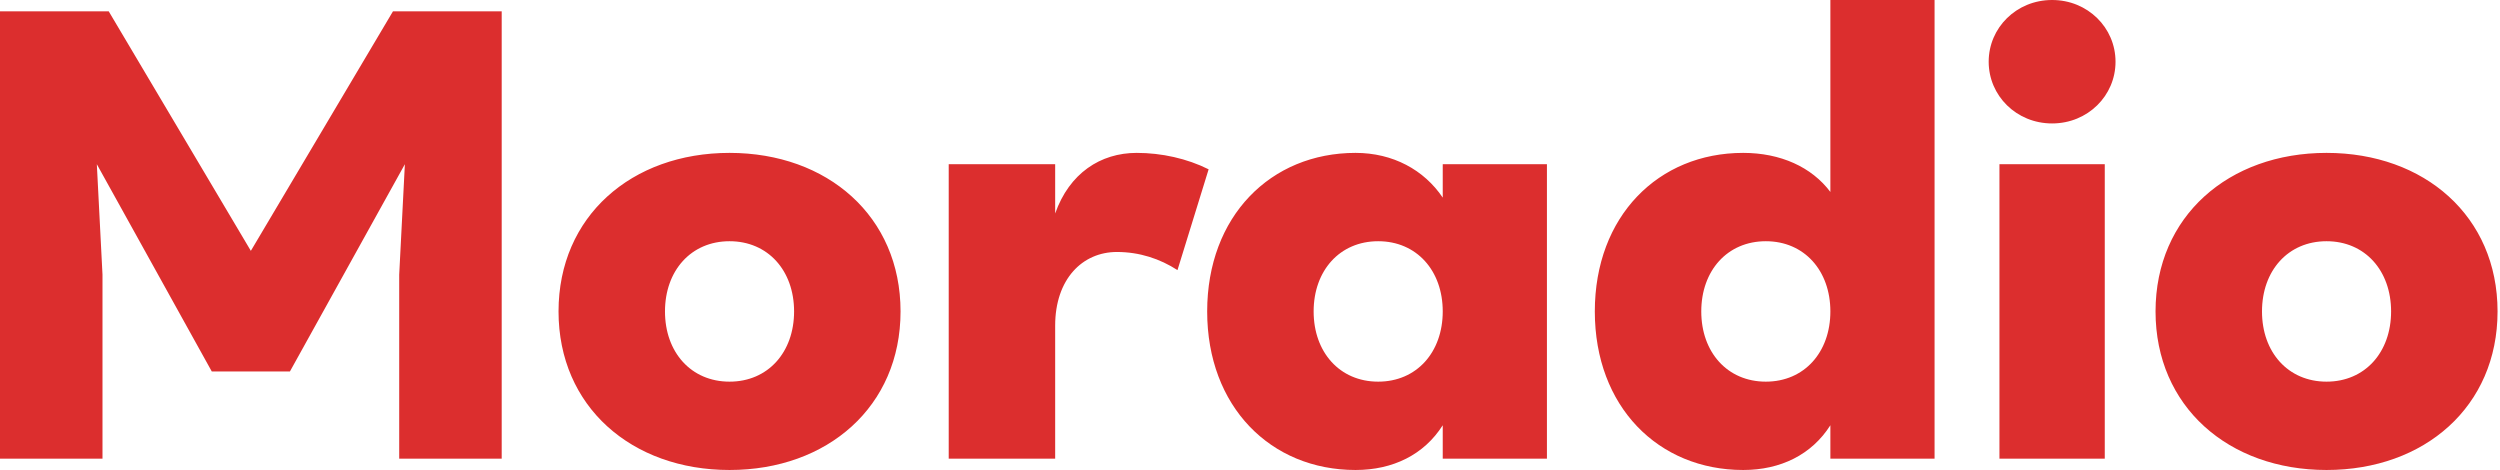 <svg width="883" height="166" viewBox="0 0 883 166" fill="none" xmlns="http://www.w3.org/2000/svg">
<path d="M36.2 162H5.96046e-08V4H38.4L88.6 88.6L138.8 4H177.2V162H141V97L143 58L102.4 131.2H74.8L34.2 58L36.2 97V162ZM197.273 110C197.273 76.4 223.073 54 257.673 54C292.273 54 318.073 76.4 318.073 110C318.073 143.6 292.273 166 257.673 166C223.073 166 197.273 143.6 197.273 110ZM234.873 110C234.873 124.4 244.073 134.8 257.673 134.8C271.273 134.8 280.473 124.4 280.473 110C280.473 95.6 271.273 85.2 257.673 85.2C244.073 85.2 234.873 95.6 234.873 110ZM426.886 59.8L415.886 95.4C409.686 91.4 402.486 89 394.486 89C382.286 89 372.686 98.6 372.686 115V162H335.086V58H372.686V75.4C377.686 61.2 388.686 54 401.486 54C410.286 54 419.286 56 426.886 59.8ZM426.375 110C426.375 76.4 448.775 54 478.775 54C491.975 54 502.975 60 509.575 69.8V58H546.375V162H509.575V150.2C502.975 160.6 491.975 166 478.775 166C448.775 166 426.375 143.6 426.375 110ZM463.975 110C463.975 124.4 473.175 134.8 486.775 134.8C500.375 134.8 509.575 124.4 509.575 110C509.575 95.6 500.375 85.2 486.775 85.2C473.175 85.2 463.975 95.6 463.975 110ZM563.289 110C563.289 76.4 585.689 54 615.689 54C628.889 54 639.889 59 646.489 67.8V-1.00136e-05H683.289V162H646.489V150.2C639.889 160.6 628.889 166 615.689 166C585.689 166 563.289 143.6 563.289 110ZM600.889 110C600.889 124.4 610.089 134.8 623.689 134.8C637.289 134.8 646.489 124.4 646.489 110C646.489 95.6 637.289 85.2 623.689 85.2C610.089 85.2 600.889 95.6 600.889 110ZM724.803 43.6C712.203 43.6 702.403 33.8 702.403 21.8C702.403 9.8 712.203 -1.00136e-05 724.803 -1.00136e-05C737.403 -1.00136e-05 747.203 9.8 747.203 21.8C747.203 33.8 737.403 43.6 724.803 43.6ZM706.203 162V58H743.403V162H706.203ZM761.336 110C761.336 76.4 787.136 54 821.736 54C856.336 54 882.136 76.4 882.136 110C882.136 143.6 856.336 166 821.736 166C787.136 166 761.336 143.6 761.336 110ZM798.936 110C798.936 124.4 808.136 134.8 821.736 134.8C835.336 134.8 844.536 124.4 844.536 110C844.536 95.6 835.336 85.2 821.736 85.2C808.136 85.2 798.936 95.6 798.936 110Z" fill="#DC2E2E"/>
</svg>

